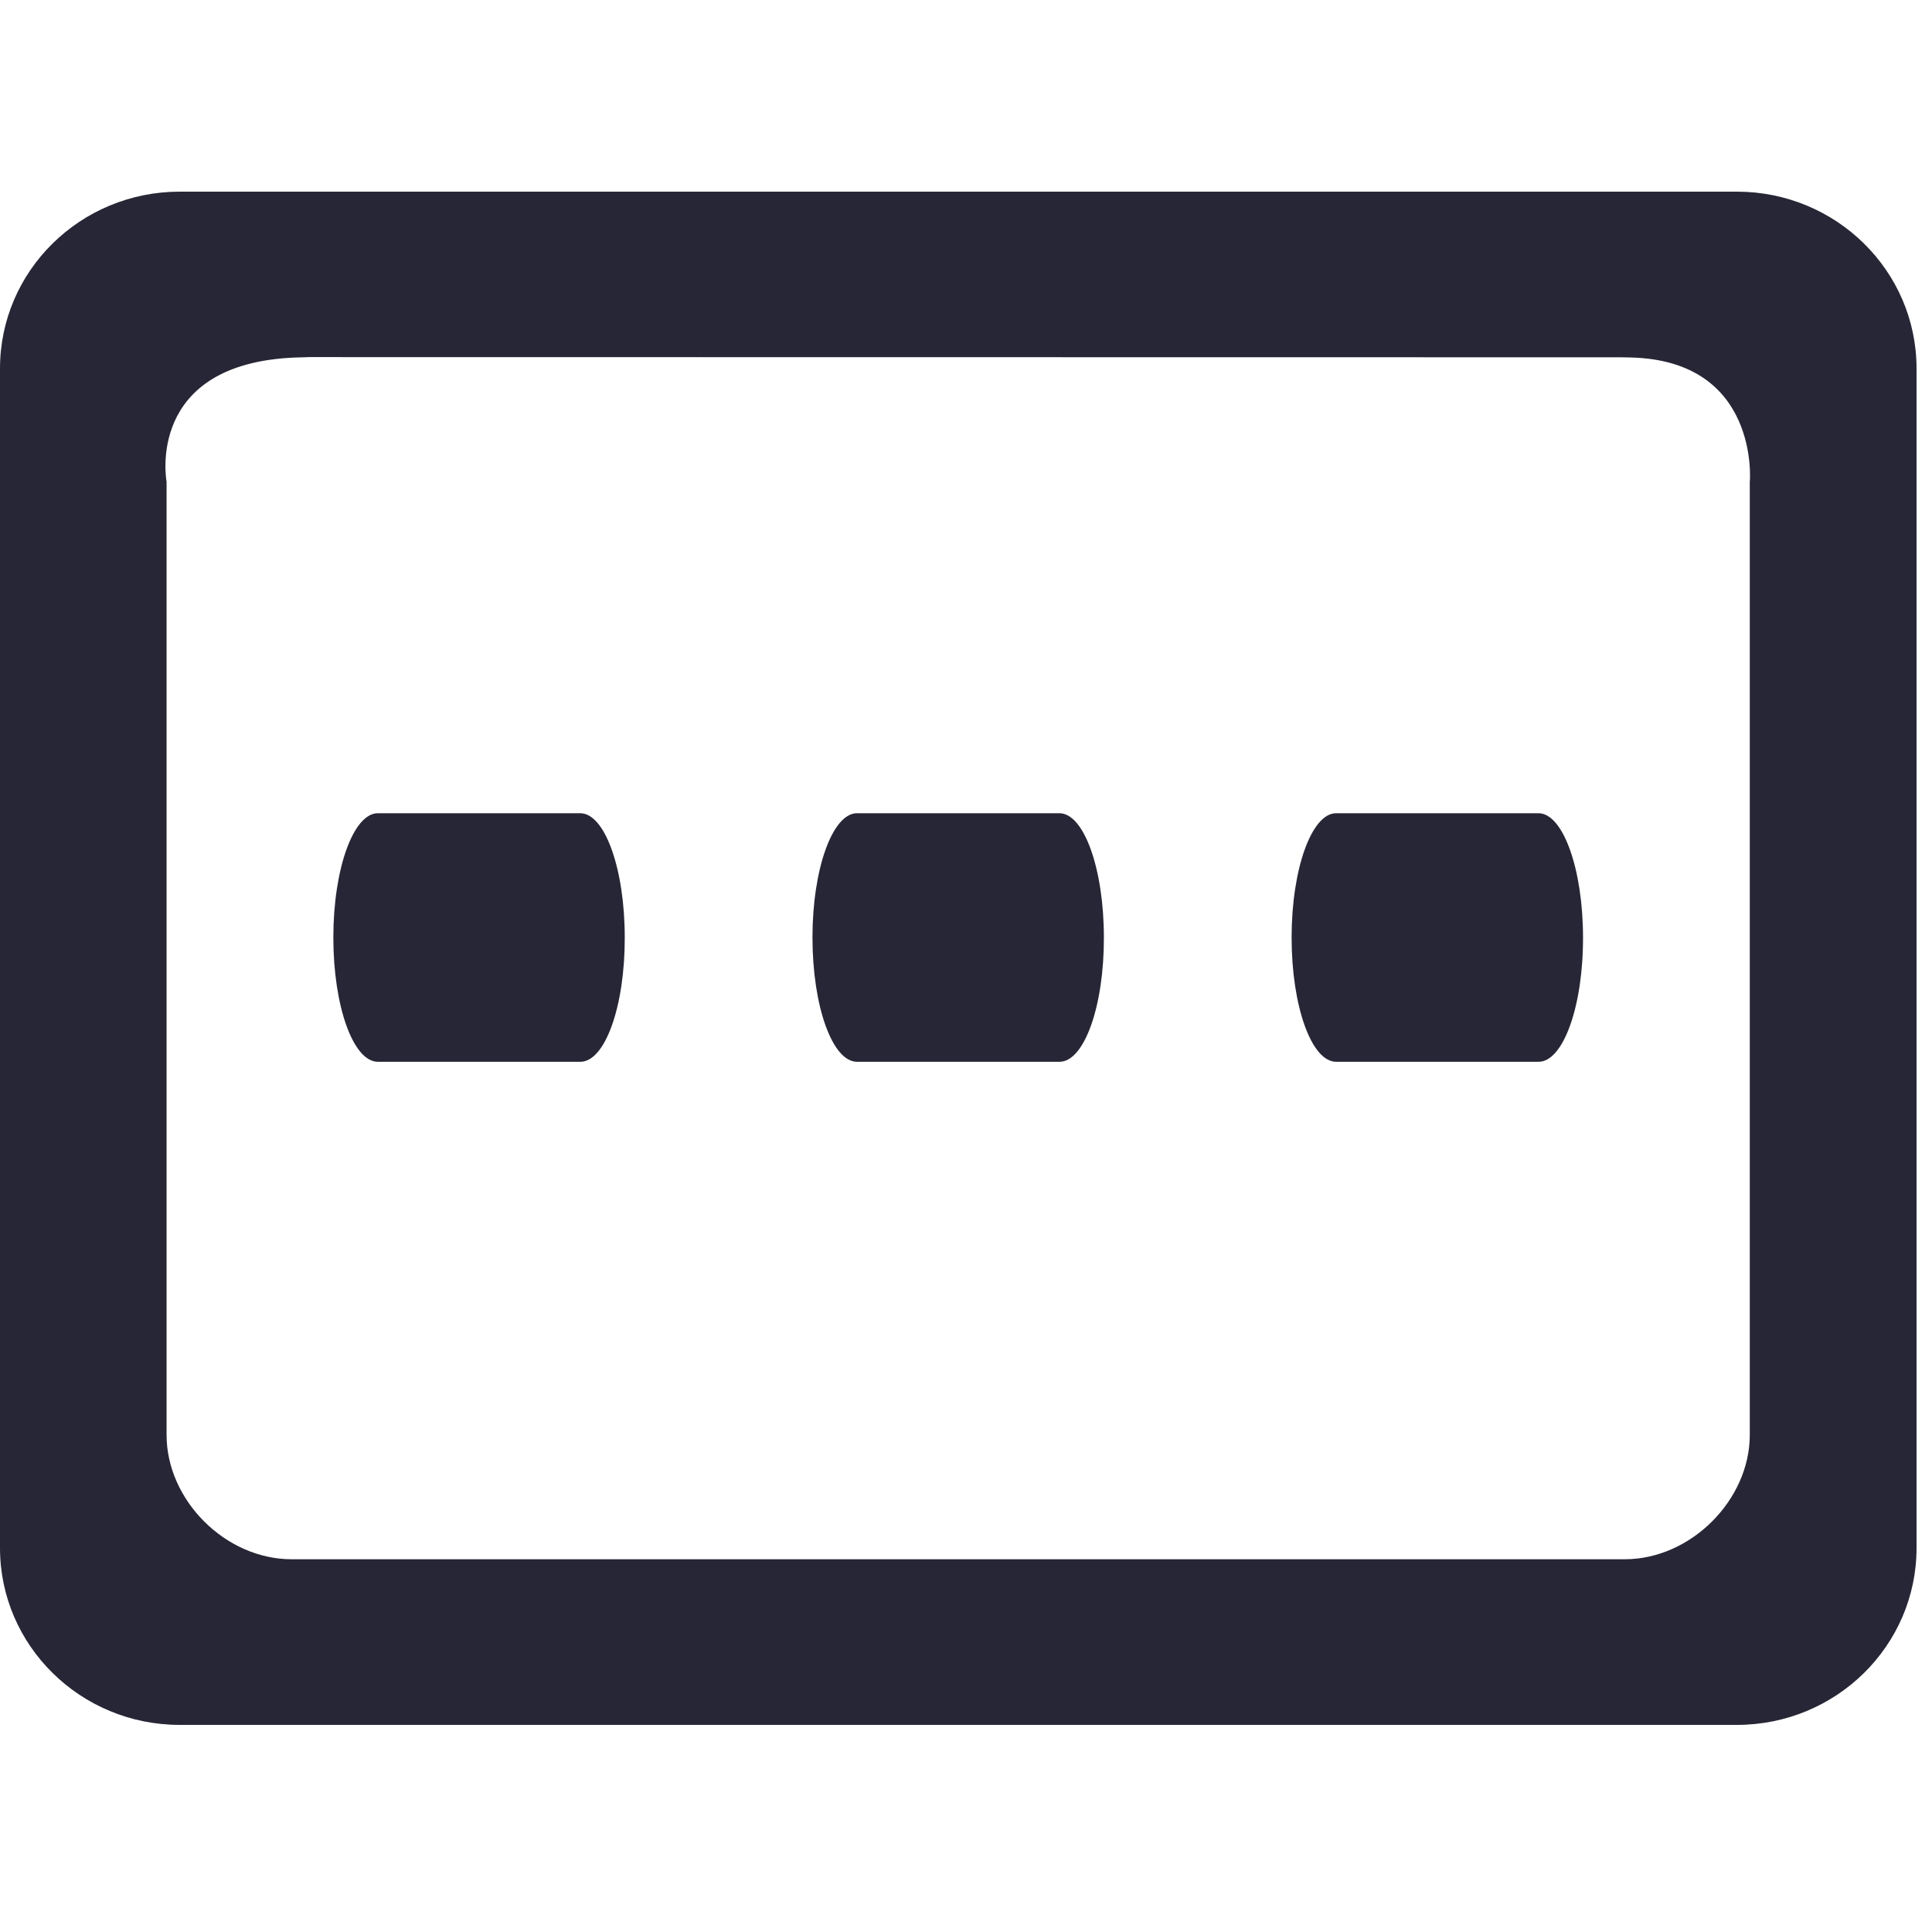 <?xml version="1.0" standalone="no"?><!DOCTYPE svg PUBLIC "-//W3C//DTD SVG 1.1//EN" "http://www.w3.org/Graphics/SVG/1.1/DTD/svg11.dtd"><svg width="64" height="64" viewBox="0 0 64 64" version="1.1" xmlns="http://www.w3.org/2000/svg" xmlns:xlink="http://www.w3.org/1999/xlink"><defs><style type="text/css"><![CDATA[
@font-face { font-family: ifont; src: url(http://at.alicdn.com/t/font_1442373896_4754455.eot?#iefix) format(embedded-opentype), url(http://at.alicdn.com/t/font_1442373896_4754455.woff) format(woff), url(http://at.alicdn.com/t/font_1442373896_4754455.ttf) format(truetype), url(http://at.alicdn.com/t/font_1442373896_4754455.svg#ifont) format(svg); }

]]></style></defs><g class="transform-group"><g transform="scale(0.062, 0.062)"><path d="M928 921.6 96 921.6c-53 0-96-42.4-96-94.5L0 196.9c0-52.2 43-94.5 96-94.5l832 0c53 0 96 42.3 96 94.5l0 630.2C1024 879.3 981 921.6 928 921.6L928 921.6zM871 191c-1.9-0.1-7-0.1-7-0.1l-699.2-0.1c0 0-4.6 0.2-6.5 0.2C77.1 194 89 257.4 89 257.4l0 509.3c0 34.8 31.4 66.4 66.8 66.4l712.3 0c35.3 0 66.8-31.7 66.8-66.4L934.9 257.4C935 257.4 940.3 192.5 871 191L871 191zM822.1 567.3 713.9 567.3c-13.2 0-23.8-29.7-23.8-66.4 0-36.7 10.7-66.4 23.8-66.4l108.1 0c13.1 0 23.8 29.8 23.8 66.4C845.9 537.6 835.2 567.3 822.1 567.3L822.1 567.3zM310.1 567.3 201.9 567.3c-13.2 0-23.8-29.7-23.8-66.4 0-36.7 10.7-66.4 23.8-66.4l108.1 0c13.2 0 23.8 29.8 23.8 66.4C333.9 537.6 323.3 567.3 310.1 567.3L310.1 567.3zM566.1 567.3 457.9 567.3c-13.2 0-23.8-29.7-23.8-66.4 0-36.7 10.7-66.4 23.8-66.4l108.1 0c13.2 0 23.8 29.8 23.8 66.4C589.9 537.6 579.3 567.3 566.1 567.3L566.1 567.3z" fill="#272636"></path></g></g></svg>